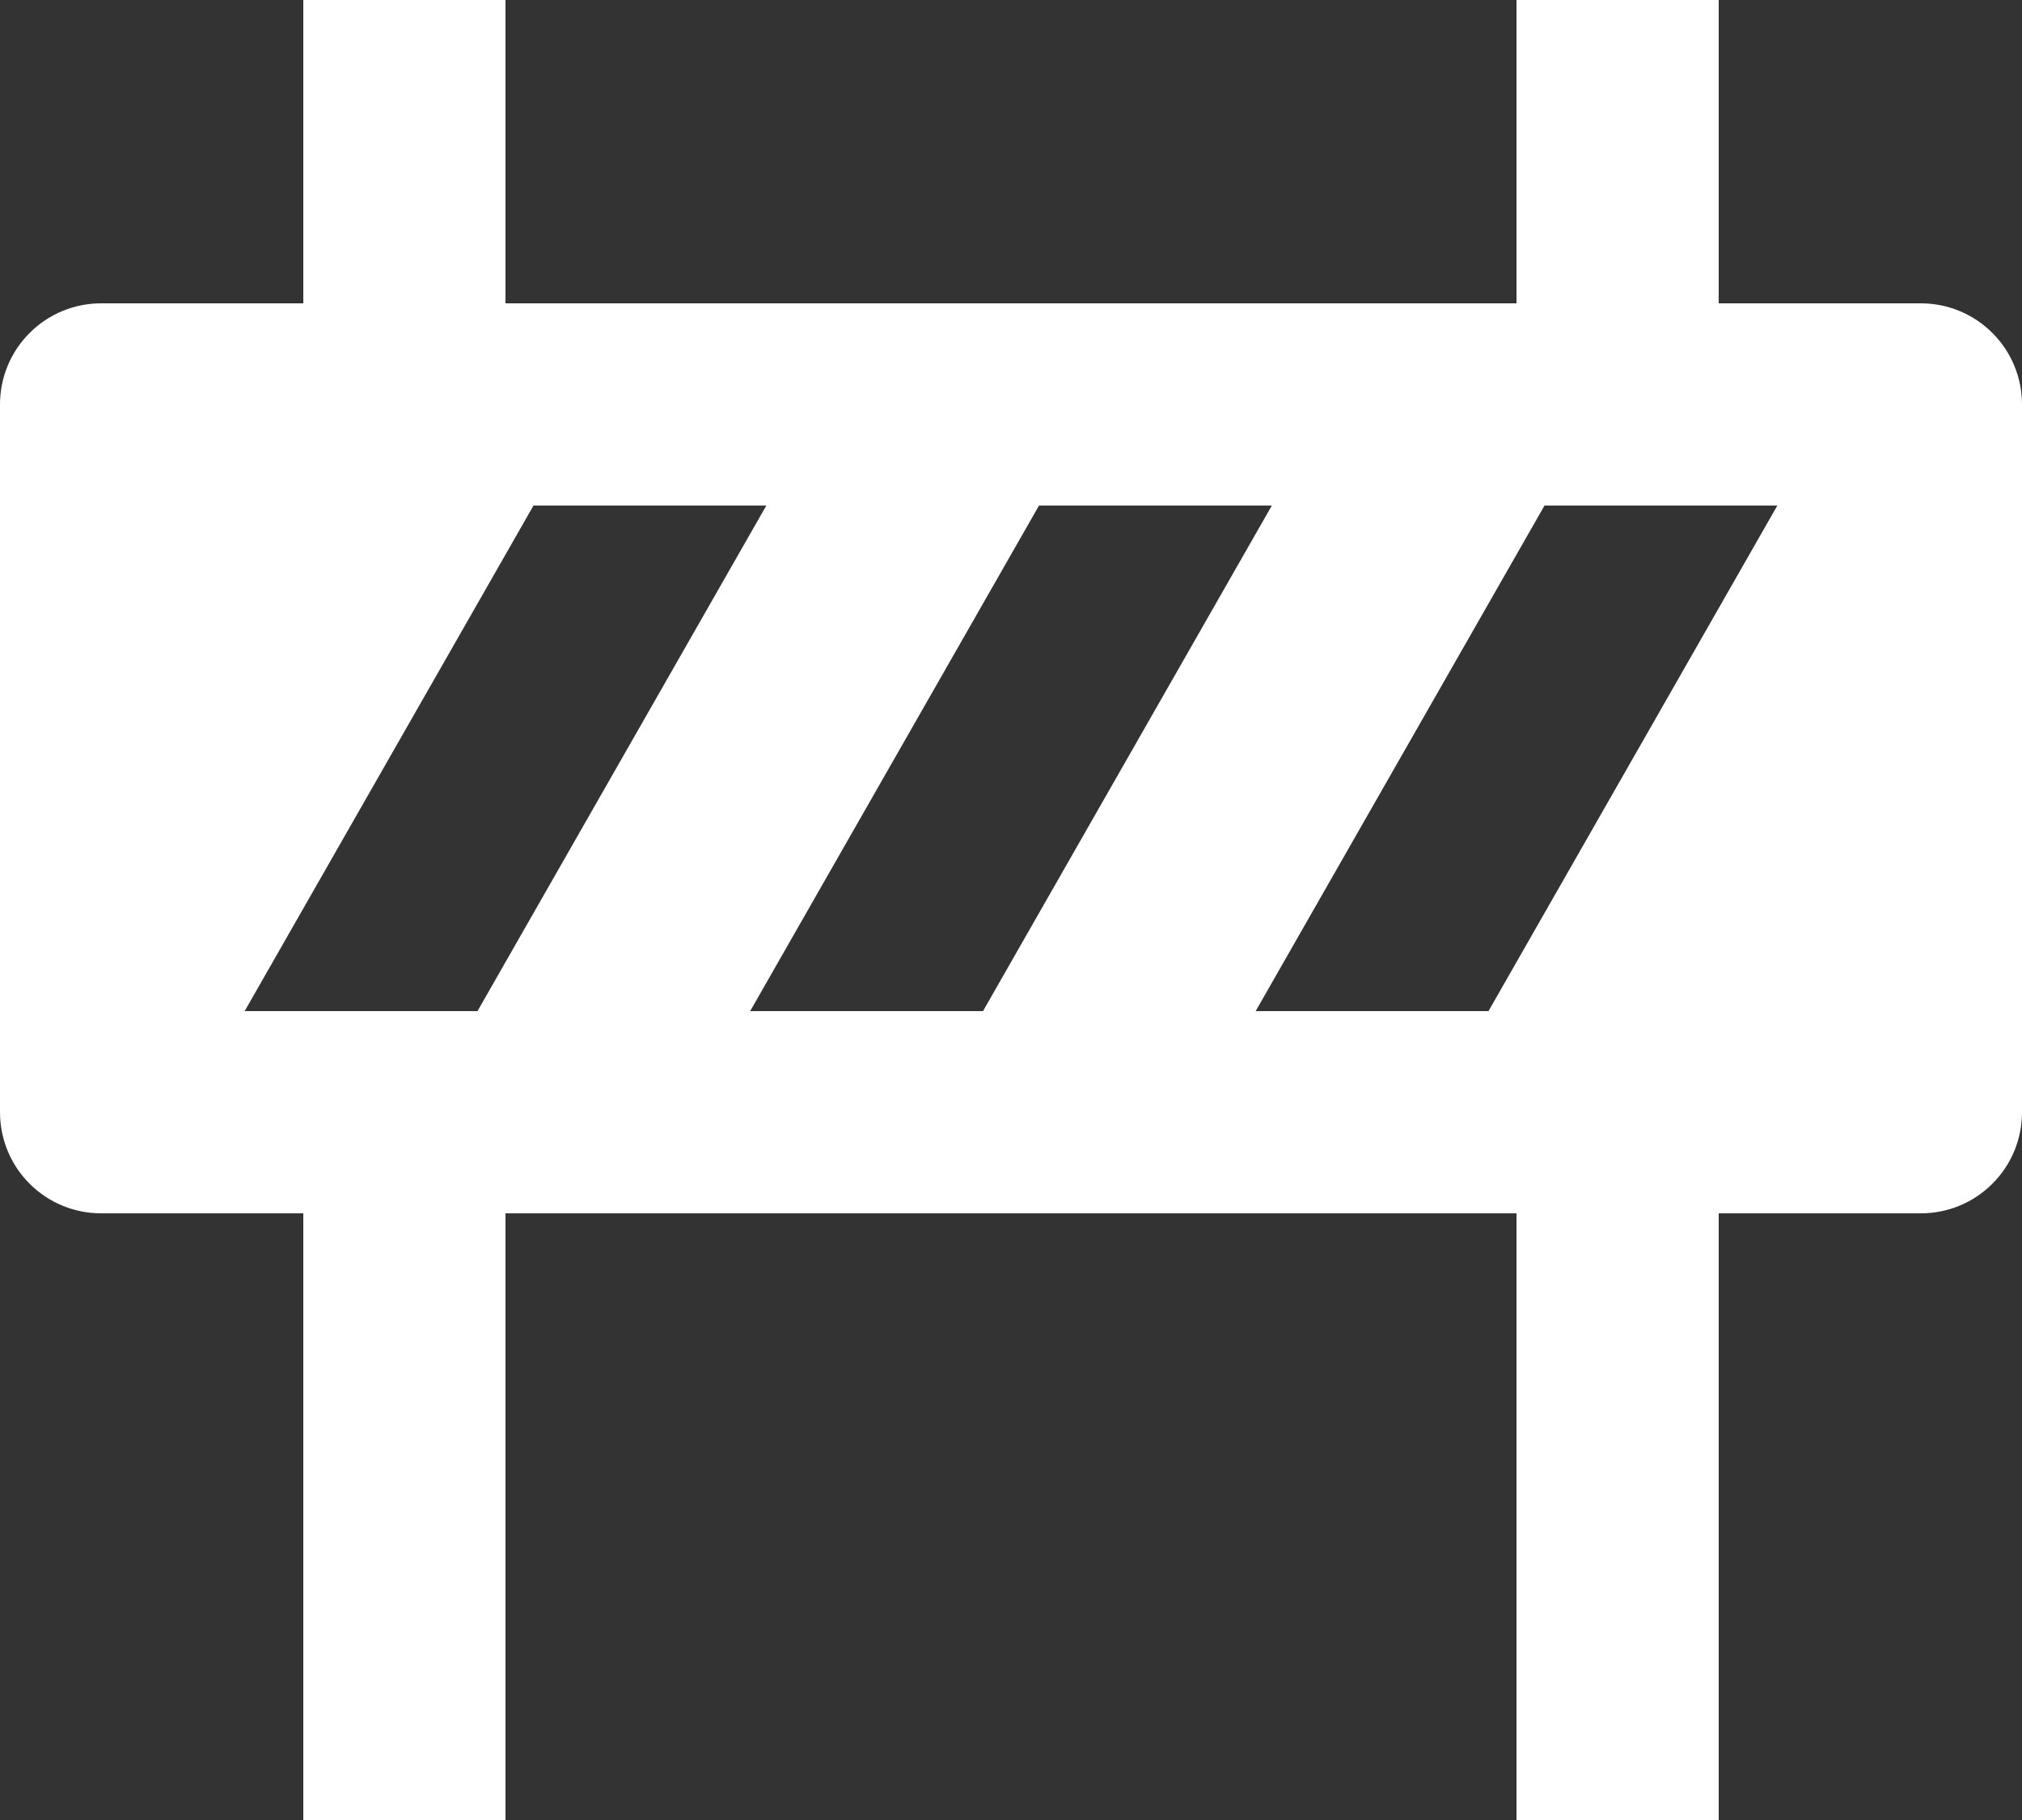 <svg width="20" height="18" viewBox="0 0 20 18" fill="none" xmlns="http://www.w3.org/2000/svg">
<rect x="0" y="0" width="20" height="18" fill="#333333" stroke="none"/>
<path d="M19 3H17V0H15V3H5V0H3V3H1C0.735 3 0.48 3.105 0.293 3.293C0.105 3.48 0 3.735 0 4V11C0 11.265 0.105 11.52 0.293 11.707C0.48 11.895 0.735 12 1 12H3V18H5V12H15V18H17V12H19C19.265 12 19.52 11.895 19.707 11.707C19.895 11.52 20 11.265 20 11V4C20 3.735 19.895 3.48 19.707 3.293C19.52 3.105 19.265 3 19 3ZM2.42 10L5.277 5H7.58L4.723 10H2.42ZM10.277 5H12.58L9.723 10H7.42L10.277 5ZM15.277 5H17.58L14.723 10H12.42L15.277 5Z" fill="white"/>
</svg>
